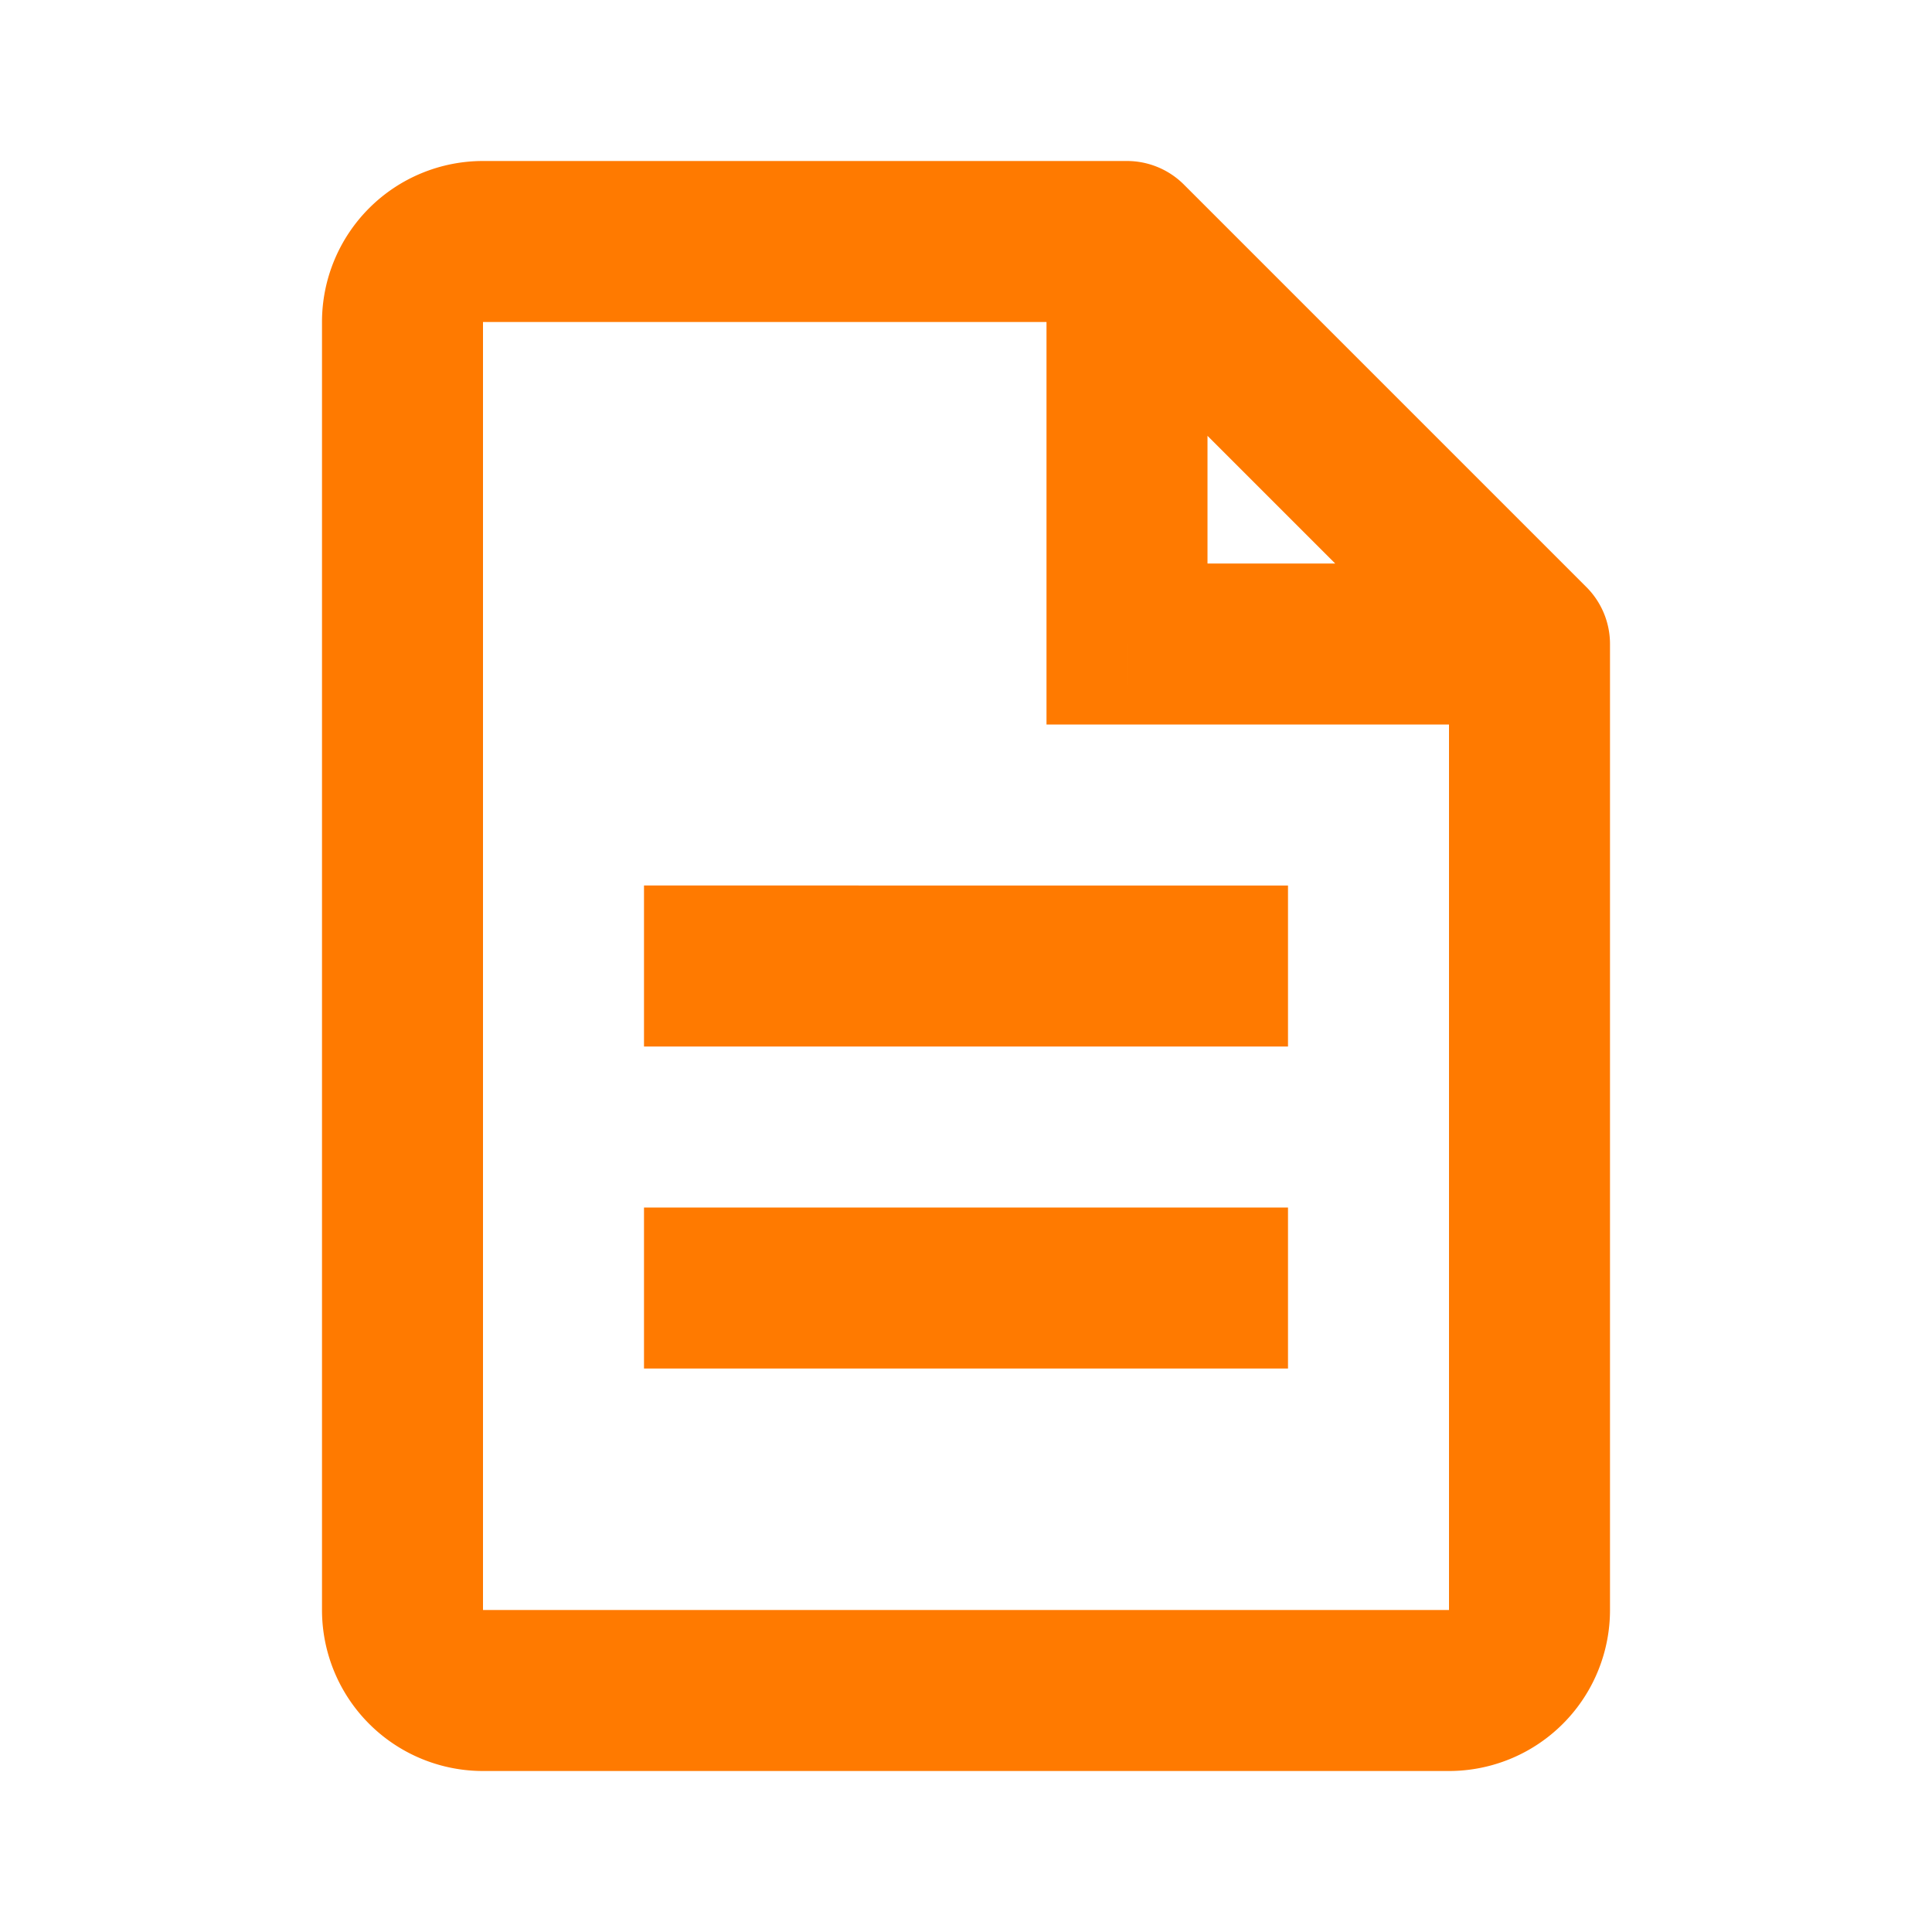 <svg width="24" height="24" fill="none" xmlns="http://www.w3.org/2000/svg"><path d="M19 8h1a1 1 0 00-.293-.707L19 8zm-5-5l.707-.707A1 1 0 0014 2v1zm0 5h-1v1h1V8zm5 12h1-1zM6 22h12v-2H6v2zM4 4v16h2V4H4zm16 16V8h-2v12h2zM14 2H6v2h8V2zm5.707 5.293l-5-5-1.414 1.414 5 5 1.414-1.414zM13 3v5h2V3h-2zm1 6h5V7h-5v2zm-6 4h8v-2H8v2zm0 4h8v-2H8v2zm10 5a2 2 0 002-2h-2v2zM6 20H4a2 2 0 002 2v-2zM6 4V2a2 2 0 00-2 2h2z" fill="#FF7A00"/></svg>